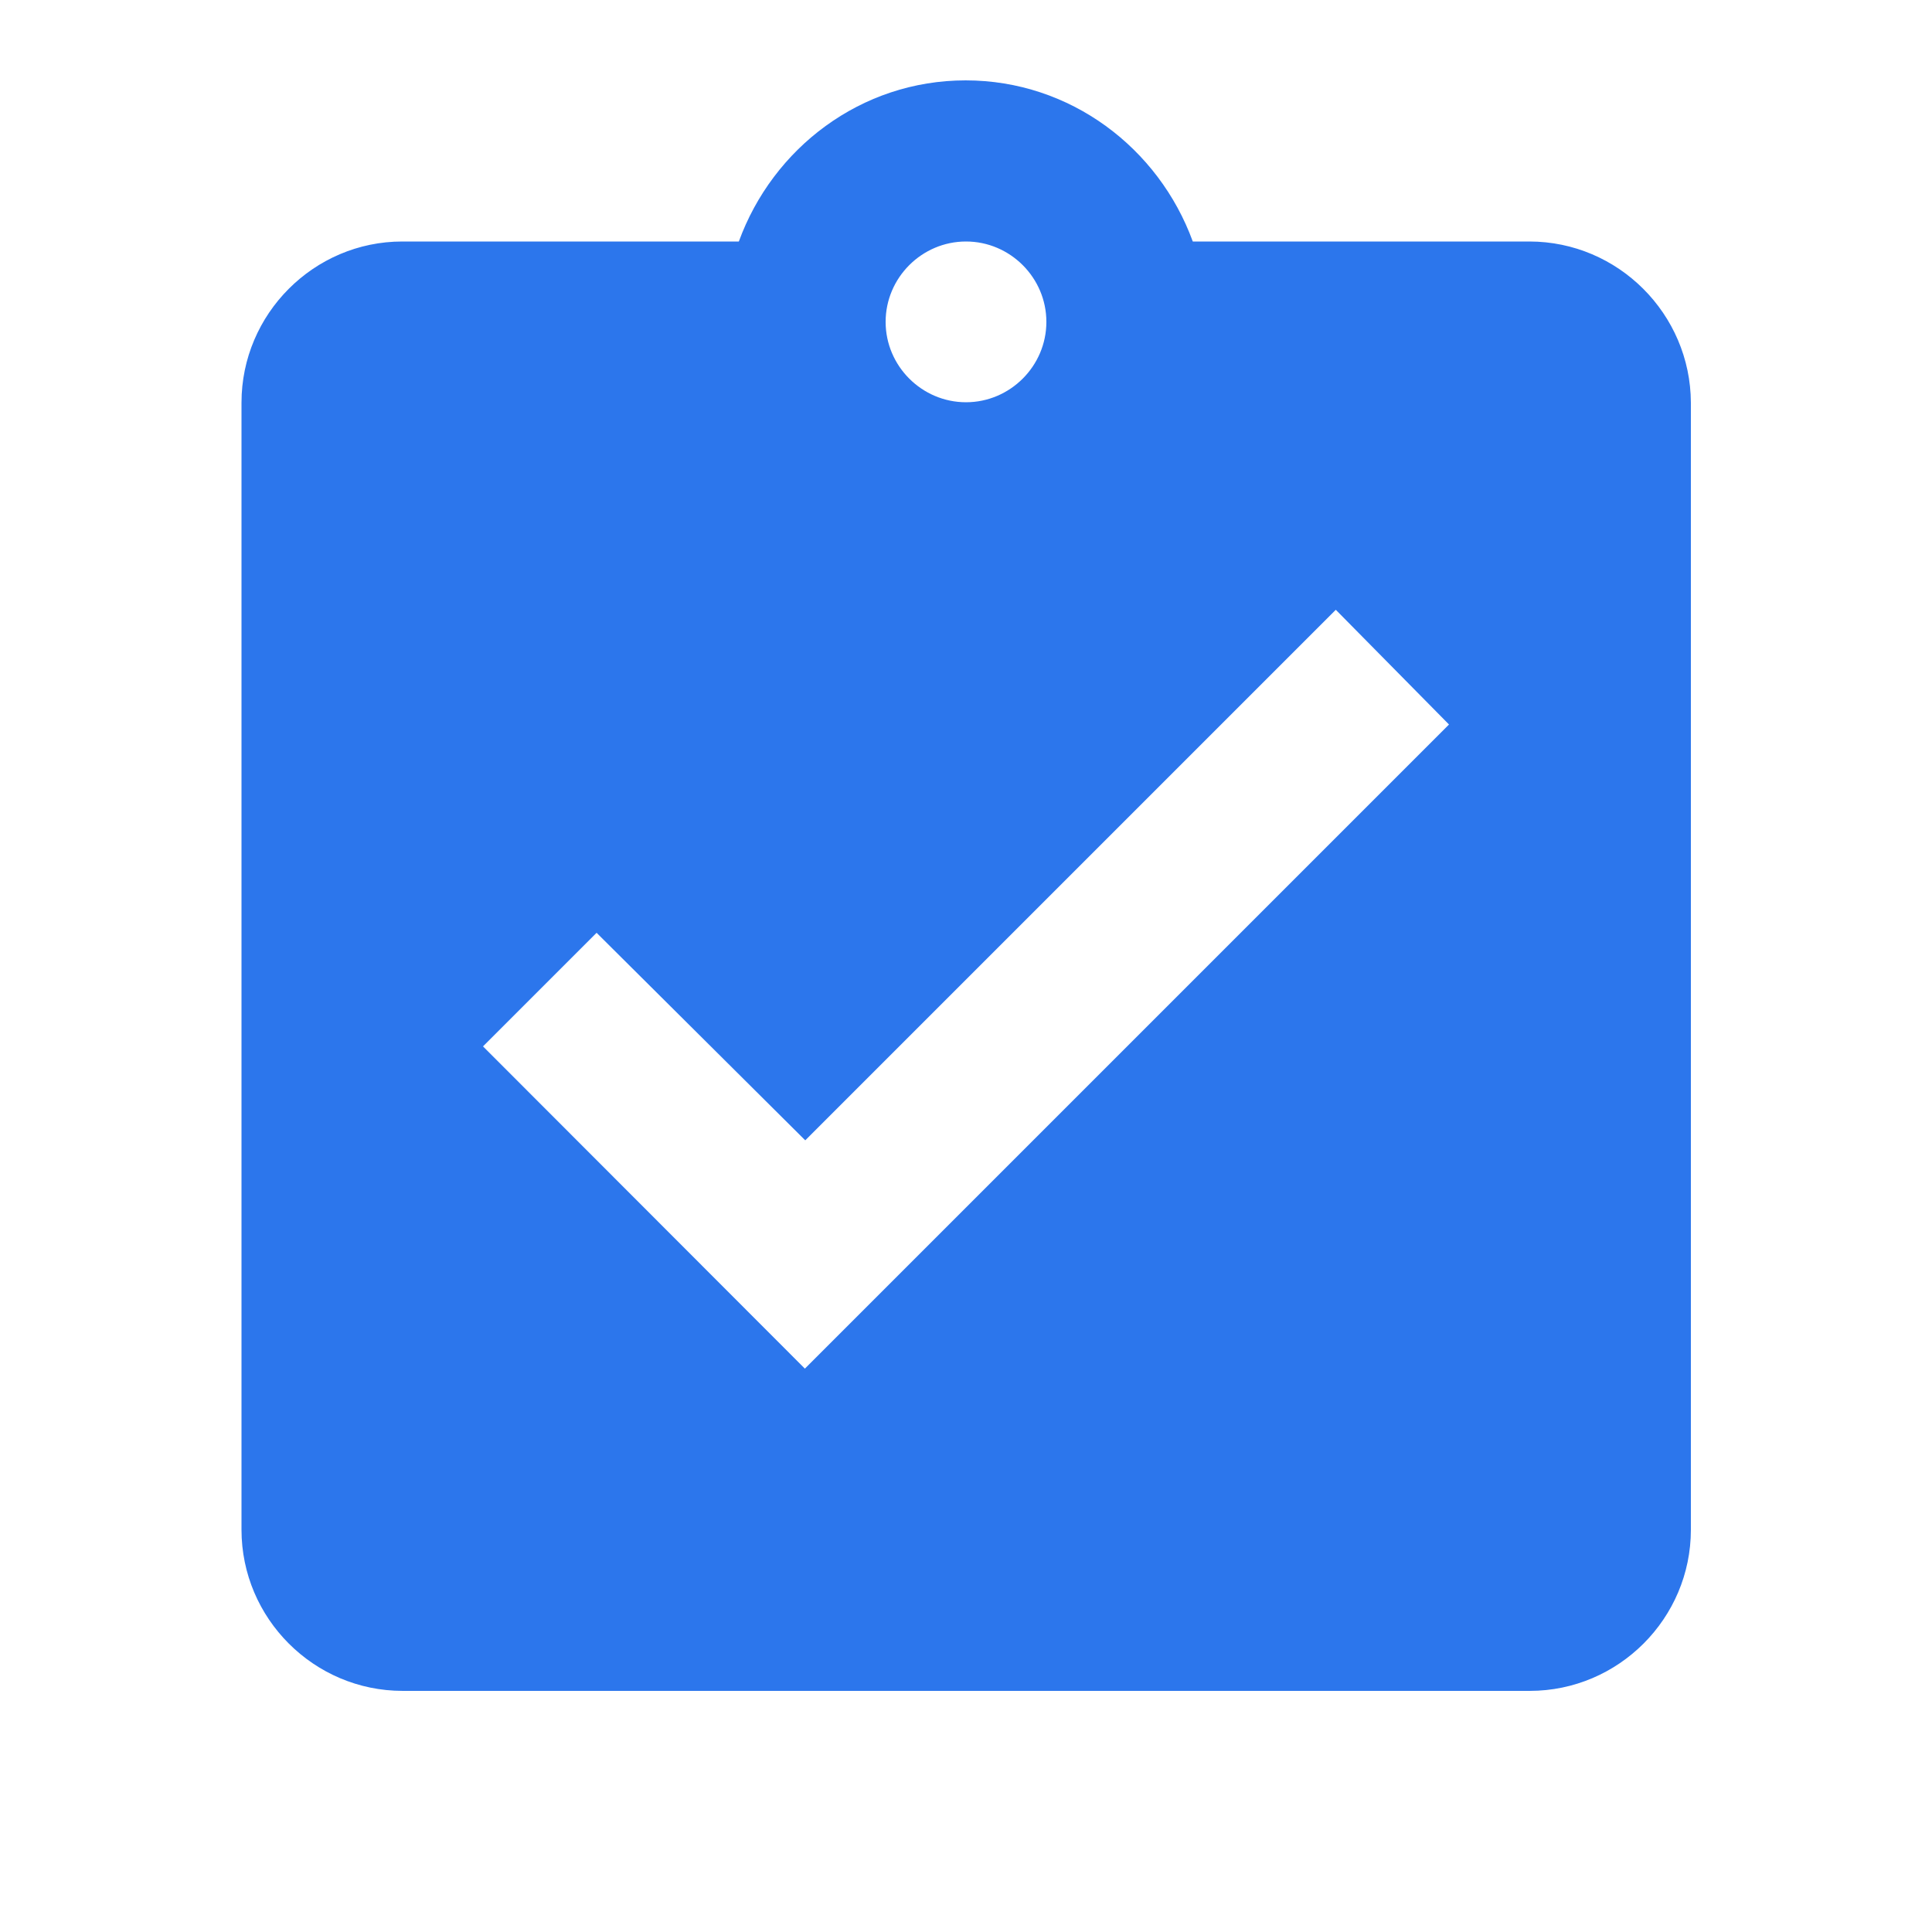 <?xml version="1.0" encoding="utf-8"?>
<!-- Generator: Adobe Illustrator 23.0.0, SVG Export Plug-In . SVG Version: 6.00 Build 0)  -->
<svg version="1.1" id="Layer_1" xmlns="http://www.w3.org/2000/svg" xmlns:xlink="http://www.w3.org/1999/xlink" x="0px" y="0px"
	 viewBox="0 0 512 512" style="enable-background:new 0 0 512 512;" xml:space="preserve">
<style type="text/css">
	.st0{fill:none;}
	.st1{fill:#2C76EC;}
</style>
<g>
	<path class="st0" d="M0,0h512v512H0V0z"/>
	<path class="st1" d="M405.3,64h-89.2c-9-24.7-32.4-42.7-60.2-42.7S204.8,39.3,195.8,64h-89.2C83.2,64,64,83.2,64,106.7v298.7
		c0,23.5,19.2,42.7,42.7,42.7h298.7c23.5,0,42.7-19.2,42.7-42.7V106.7C448,83.2,428.8,64,405.3,64z M256,64
		c11.7,0,21.3,9.6,21.3,21.3s-9.6,21.3-21.3,21.3s-21.3-9.6-21.3-21.3S244.3,64,256,64z M213.3,362.7L128,277.3l30.1-30.1l55.3,55
		l140.6-140.6L384,192L213.3,362.7z"/>
</g>
</svg>
